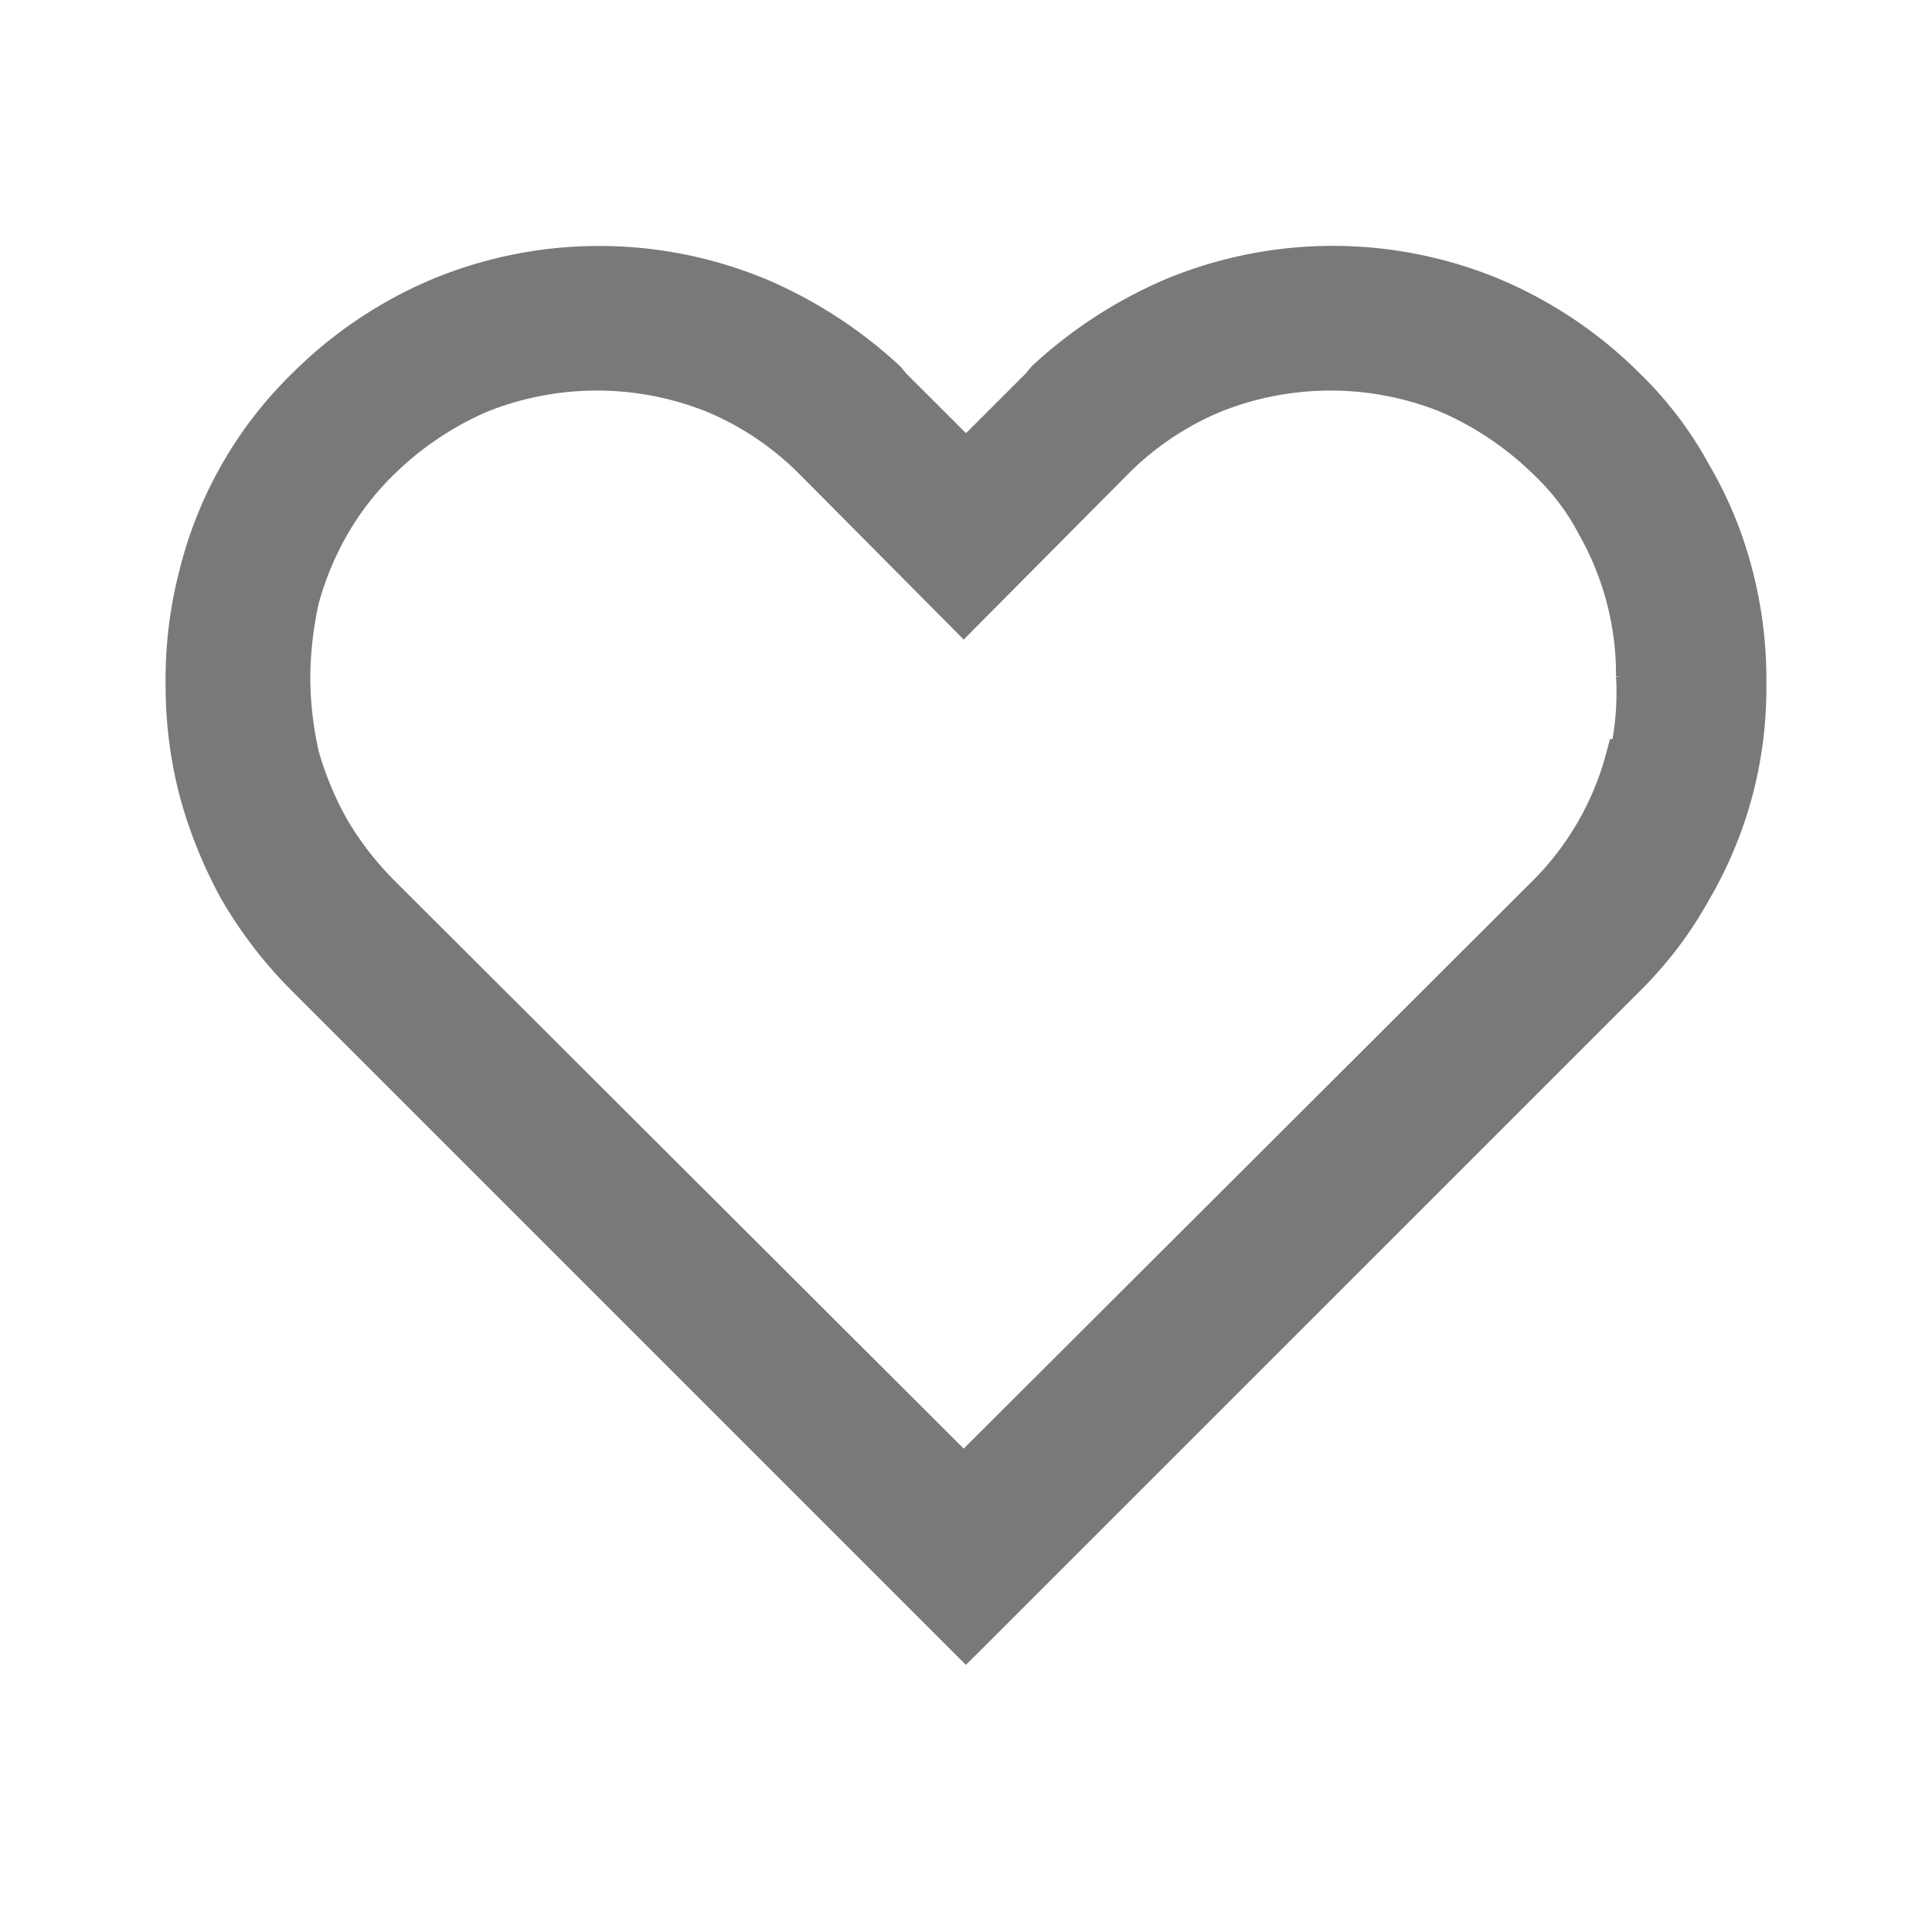 <svg xmlns="http://www.w3.org/2000/svg" width="22" height="22" fill="none"><path fill="#797979" stroke="#797979" stroke-width=".2" d="M20.014 7.814a4.867 4.867 0 00-.156-1.299 4.545 4.545 0 00-.481-1.17 4.228 4.228 0 00-.781-1.028 4.914 4.914 0 00-1.573-1.053h0a4.863 4.863 0 00-3.693 0h0a5.194 5.194 0 00-1.507.974h0l-.009.01-.06.073-.754.753-.754-.753-.06-.073h0l-.01-.01a5.193 5.193 0 00-1.506-.973h0-.001a4.863 4.863 0 00-3.693 0h0a4.914 4.914 0 00-1.573 1.052 4.62 4.62 0 00-1.262 2.199c-.11.424-.162.86-.155 1.298 0 .412.052.823.156 1.222h0c.109.403.266.791.467 1.157h0l.001.001c.218.376.485.721.793 1.027 0 0 0 0 0 0l7.526 7.526.07.07.071-.07 7.526-7.525s0 0 0 0c.308-.304.573-.651.78-1.028a4.657 4.657 0 00.638-2.38zm0 0v.001l-.1-.001h.1s0 0 0 0zm-1.512-.11c.016.273-.004.545-.057.812h-.035l-.02.075a3.325 3.325 0 01-.852 1.495s0 0 0 0l-6.564 6.551-6.564-6.55s0 0 0 0a3.594 3.594 0 01-.544-.706 3.72 3.72 0 01-.334-.802 4.039 4.039 0 01-.099-.855c.002-.296.035-.59.1-.88.077-.28.189-.55.333-.802h0c.148-.259.33-.494.544-.704a3.606 3.606 0 011.101-.743 3.466 3.466 0 012.573 0c.408.17.776.418 1.087.73 0 0 0 0 0 0l1.732 1.744.071.072.071-.072 1.732-1.744s0 0 0 0a3.36 3.36 0 011.088-.73 3.466 3.466 0 012.572 0c.41.177.784.43 1.102.743h0l.001.001c.214.203.393.439.528.7h0l.002.003c.286.505.435 1.076.432 1.657h0v.006z"/></svg>